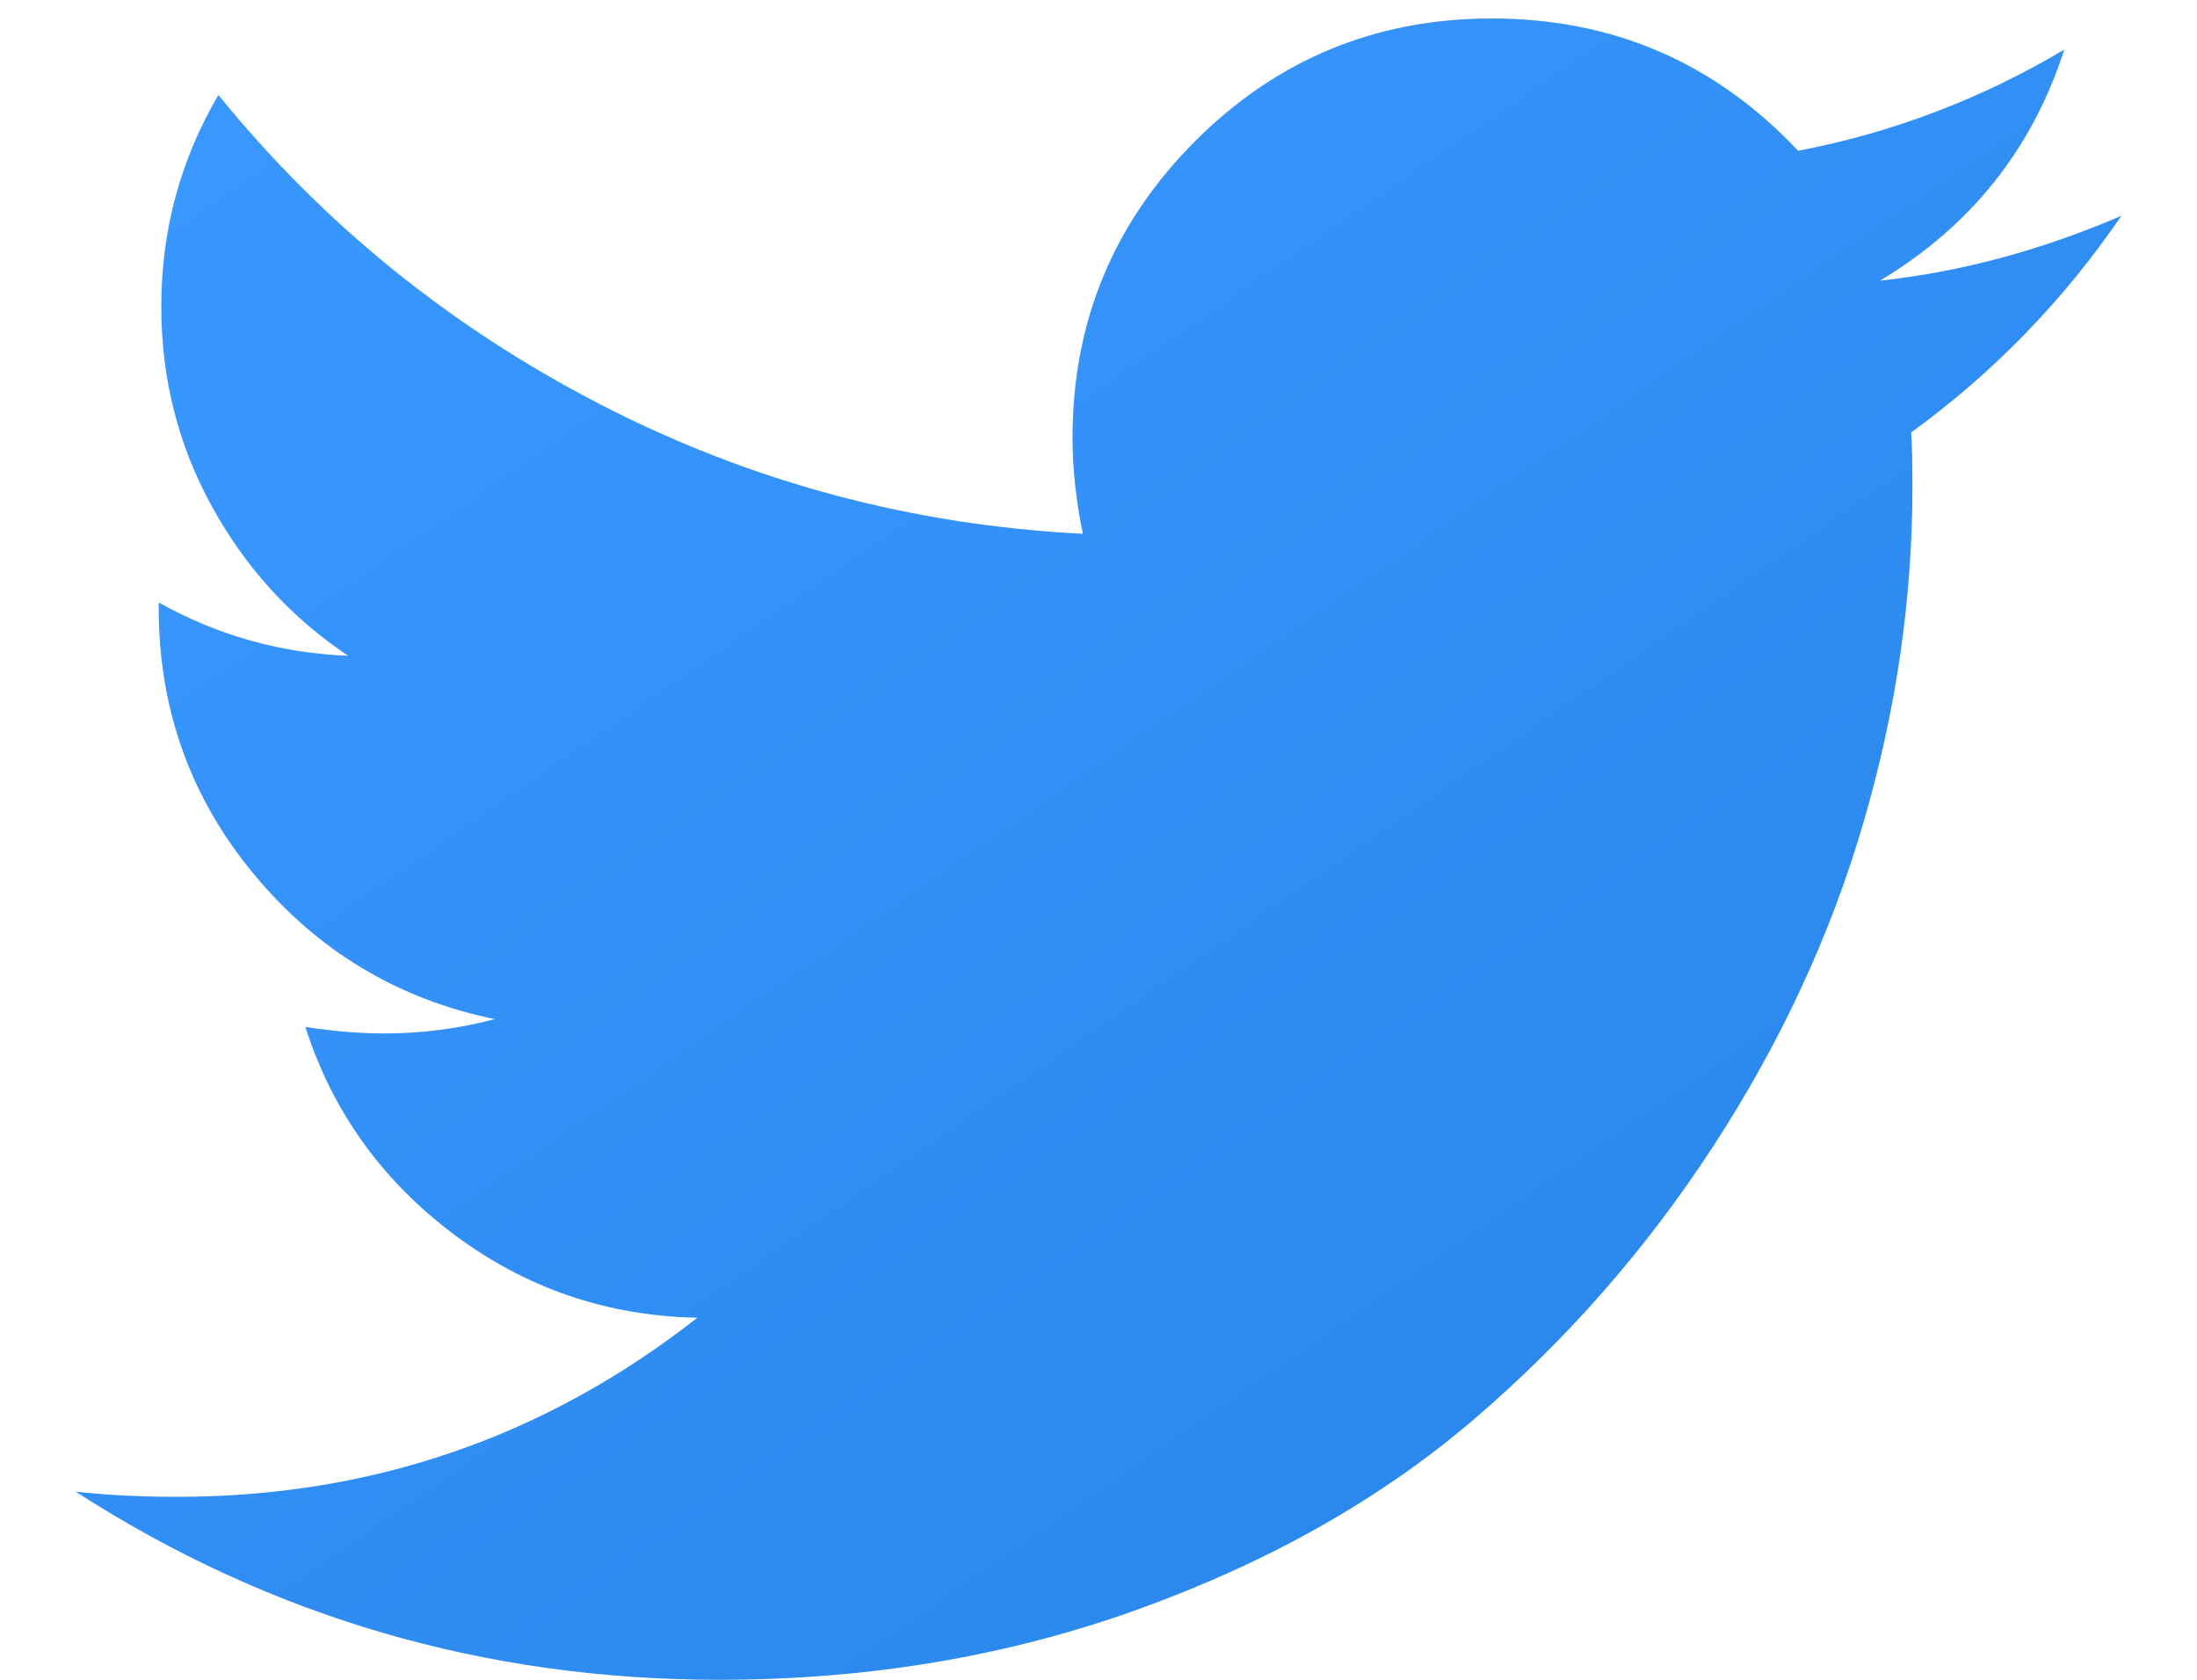 <?xml version="1.0" encoding="UTF-8"?>
<svg width="17px" height="13px" viewBox="0 0 17 13" version="1.1" xmlns="http://www.w3.org/2000/svg" xmlns:xlink="http://www.w3.org/1999/xlink">
    <!-- Generator: Sketch 47.1 (45422) - http://www.bohemiancoding.com/sketch -->
    <title></title>
    <desc>Created with Sketch.</desc>
    <defs>
        <linearGradient x1="100%" y1="100%" x2="13.658%" y2="0%" id="linearGradient-1">
            <stop stop-color="#2783E7" offset="0%"></stop>
            <stop stop-color="#3998FF" offset="100%"></stop>
        </linearGradient>
    </defs>
    <g id="Symbols" stroke="none" stroke-width="1" fill="none" fill-rule="evenodd">
        <g id="footer" transform="translate(-600, -239)" fill="url(#linearGradient-1)">
            <g id="footer-copy">
                <g id="hover-icons" transform="translate(545, 236)">
                    <path d="M71.415,4.67 C70.967,5.326 70.424,5.885 69.788,6.347 C69.795,6.441 69.798,6.581 69.798,6.769 C69.798,7.64 69.671,8.508 69.416,9.376 C69.162,10.243 68.775,11.075 68.256,11.872 C67.737,12.669 67.119,13.373 66.403,13.986 C65.686,14.599 64.823,15.088 63.811,15.453 C62.8,15.818 61.719,16 60.567,16 C58.752,16 57.092,15.515 55.585,14.544 C55.819,14.57 56.08,14.584 56.368,14.584 C57.875,14.584 59.218,14.122 60.396,13.198 C59.693,13.184 59.064,12.968 58.508,12.55 C57.952,12.131 57.57,11.597 57.363,10.948 C57.584,10.981 57.788,10.998 57.975,10.998 C58.263,10.998 58.548,10.961 58.829,10.887 C58.079,10.733 57.458,10.36 56.966,9.767 C56.474,9.175 56.228,8.487 56.228,7.703 L56.228,7.663 C56.683,7.917 57.172,8.055 57.694,8.075 C57.252,7.78 56.901,7.395 56.64,6.92 C56.378,6.444 56.248,5.929 56.248,5.373 C56.248,4.783 56.395,4.238 56.69,3.735 C57.5,4.733 58.486,5.532 59.648,6.131 C60.81,6.73 62.054,7.064 63.379,7.131 C63.326,6.876 63.299,6.628 63.299,6.387 C63.299,5.49 63.616,4.725 64.248,4.092 C64.881,3.459 65.646,3.143 66.544,3.143 C67.481,3.143 68.271,3.484 68.914,4.167 C69.644,4.027 70.33,3.766 70.973,3.384 C70.725,4.154 70.25,4.75 69.547,5.172 C70.17,5.105 70.792,4.938 71.415,4.67 Z" id=""></path>
                </g>
            </g>
        </g>
    </g>
</svg>